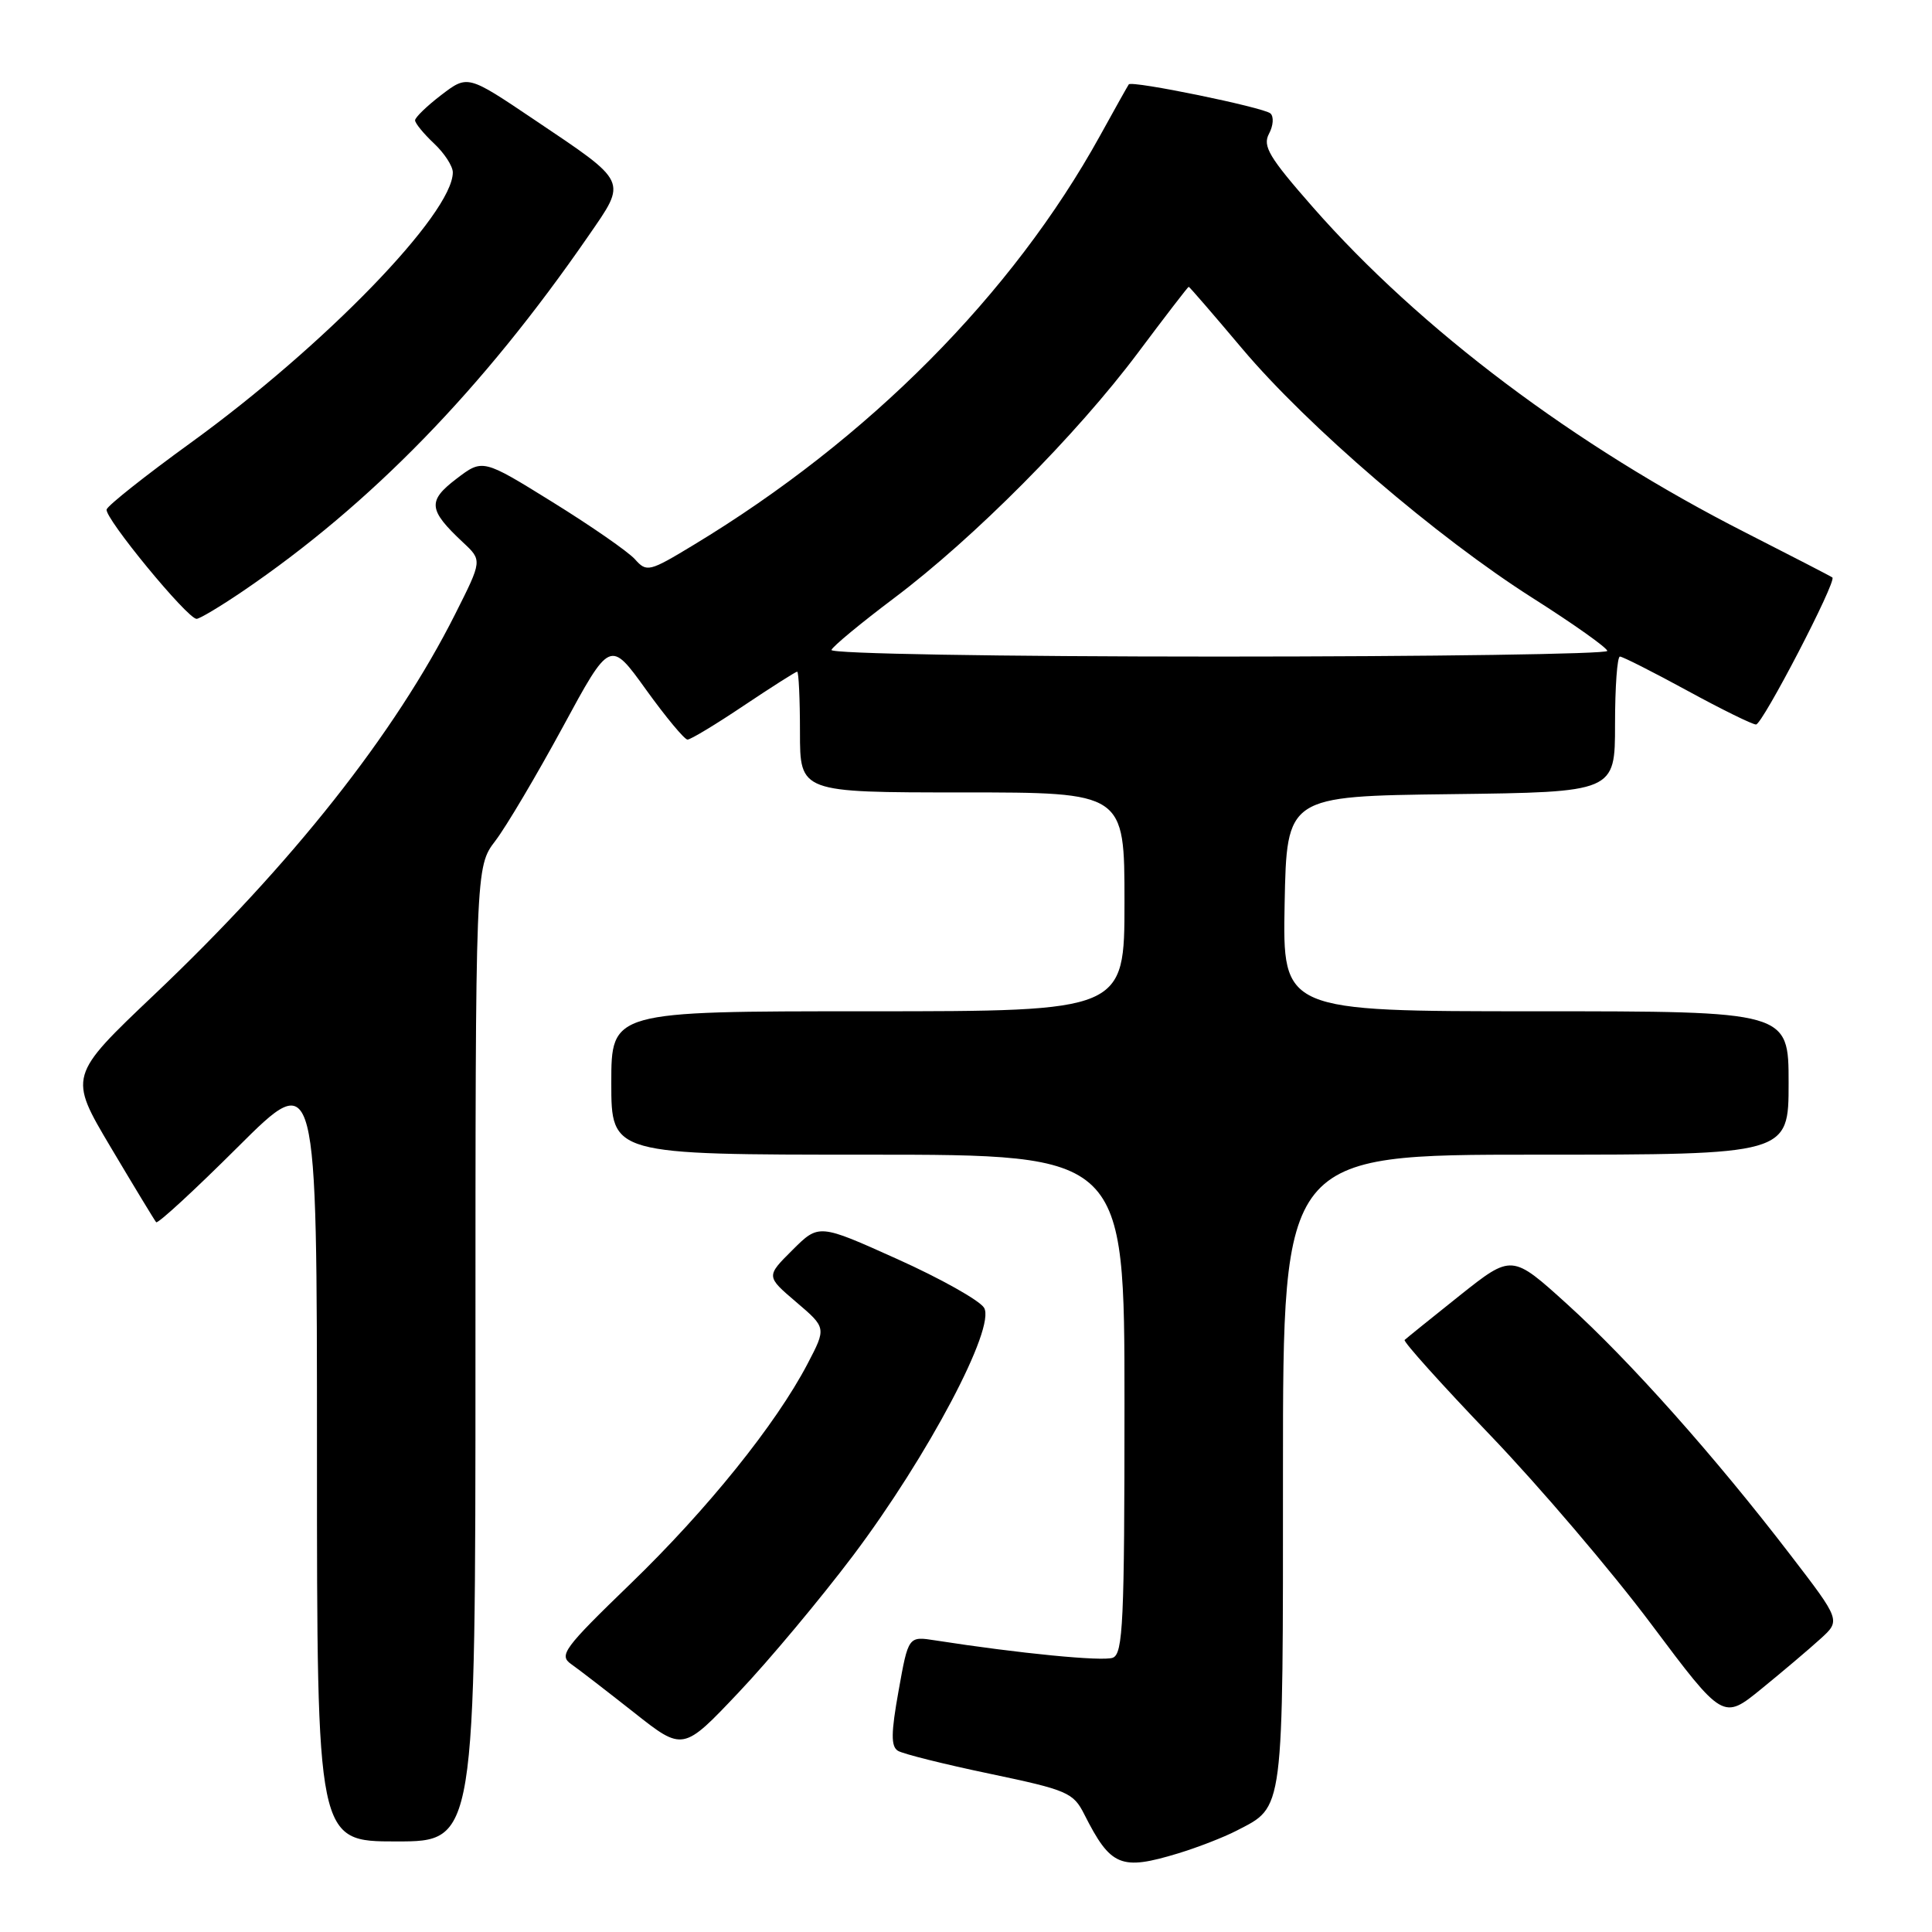 <?xml version="1.0" encoding="UTF-8" standalone="no"?>
<!DOCTYPE svg PUBLIC "-//W3C//DTD SVG 1.1//EN" "http://www.w3.org/Graphics/SVG/1.1/DTD/svg11.dtd" >
<svg xmlns="http://www.w3.org/2000/svg" xmlns:xlink="http://www.w3.org/1999/xlink" version="1.1" viewBox="0 0 256 256">
 <g >
 <path fill="currentColor"
d=" M 156.15 245.57 C 158.70 244.79 162.16 243.45 163.84 242.58 C 170.18 239.30 170.00 240.69 170.00 194.78 C 170.00 153.00 170.00 153.00 203.50 153.00 C 237.00 153.00 237.00 153.00 237.00 143.50 C 237.00 134.00 237.00 134.00 203.47 134.00 C 169.95 134.00 169.95 134.00 170.22 119.75 C 170.50 105.50 170.50 105.50 192.25 105.23 C 214.00 104.96 214.00 104.96 214.00 95.98 C 214.00 91.04 214.29 87.00 214.65 87.00 C 215.01 87.00 219.01 89.03 223.55 91.50 C 228.09 93.98 232.20 96.00 232.68 96.00 C 233.53 96.00 243.40 77.01 242.80 76.52 C 242.64 76.38 237.45 73.71 231.29 70.57 C 208.69 59.08 188.17 43.64 173.95 27.44 C 168.16 20.84 167.27 19.36 168.15 17.72 C 168.72 16.66 168.81 15.45 168.34 15.03 C 167.44 14.23 149.97 10.64 149.57 11.18 C 149.44 11.36 147.72 14.42 145.75 18.00 C 134.14 39.01 115.10 58.19 91.92 72.20 C 86.01 75.78 85.69 75.85 84.13 74.10 C 83.23 73.10 78.33 69.70 73.23 66.54 C 63.96 60.79 63.96 60.79 60.47 63.45 C 56.62 66.39 56.75 67.56 61.36 71.88 C 63.90 74.25 63.90 74.25 60.31 81.38 C 52.34 97.21 38.70 114.46 20.50 131.74 C 9.07 142.59 9.07 142.59 14.69 152.05 C 17.78 157.25 20.48 161.70 20.69 161.95 C 20.90 162.20 25.78 157.70 31.53 151.97 C 42.00 141.54 42.00 141.54 42.00 192.77 C 42.00 244.00 42.00 244.00 52.50 244.00 C 63.00 244.00 63.00 244.00 63.00 179.43 C 63.00 114.87 63.00 114.87 65.64 111.41 C 67.09 109.51 71.10 102.73 74.56 96.36 C 80.84 84.76 80.84 84.76 85.60 91.38 C 88.22 95.02 90.70 98.00 91.10 98.00 C 91.51 98.00 94.86 95.98 98.55 93.50 C 102.25 91.03 105.43 89.00 105.63 89.00 C 105.83 89.00 106.00 92.60 106.00 97.00 C 106.00 105.00 106.00 105.00 127.50 105.00 C 149.00 105.00 149.00 105.00 149.00 119.50 C 149.00 134.00 149.00 134.00 115.00 134.00 C 81.00 134.00 81.00 134.00 81.00 143.50 C 81.00 153.00 81.00 153.00 115.00 153.00 C 149.00 153.00 149.00 153.00 149.00 186.03 C 149.00 214.91 148.81 219.14 147.45 219.66 C 146.11 220.17 135.04 219.09 123.93 217.36 C 120.36 216.80 120.36 216.80 119.07 224.02 C 118.06 229.63 118.04 231.41 118.98 231.99 C 119.64 232.40 125.12 233.77 131.15 235.03 C 141.44 237.19 142.22 237.52 143.68 240.42 C 147.18 247.34 148.51 247.89 156.15 245.57 Z  M 113.03 206.13 C 122.97 192.92 131.99 175.86 130.39 173.28 C 129.78 172.30 124.61 169.40 118.89 166.83 C 108.50 162.15 108.50 162.15 105.00 165.64 C 101.50 169.12 101.50 169.12 105.50 172.53 C 109.50 175.94 109.50 175.94 107.00 180.72 C 102.81 188.73 93.72 200.02 83.54 209.86 C 74.70 218.41 74.02 219.33 75.68 220.50 C 76.68 221.20 80.42 224.09 84.00 226.91 C 90.50 232.05 90.50 232.05 97.86 224.27 C 101.91 220.00 108.73 211.83 113.03 206.13 Z  M 241.20 217.17 C 243.91 214.72 243.91 214.72 237.18 205.96 C 227.19 192.94 215.94 180.31 207.67 172.82 C 200.33 166.17 200.33 166.17 193.41 171.67 C 189.61 174.70 186.33 177.35 186.12 177.55 C 185.91 177.76 191.03 183.46 197.51 190.22 C 203.98 196.97 213.57 208.22 218.80 215.21 C 228.32 227.92 228.32 227.92 233.41 223.77 C 236.21 221.49 239.72 218.52 241.20 217.17 Z  M 32.14 78.36 C 49.12 66.82 63.94 51.59 77.97 31.26 C 83.11 23.81 83.33 24.29 70.75 15.83 C 61.97 9.92 61.97 9.92 58.48 12.58 C 56.57 14.04 55.00 15.56 55.00 15.94 C 55.00 16.33 56.13 17.71 57.50 19.00 C 58.88 20.29 60.00 22.02 60.00 22.84 C 60.00 28.30 42.99 45.85 25.22 58.71 C 19.30 63.00 14.31 66.95 14.13 67.50 C 13.79 68.57 24.83 82.00 26.05 82.00 C 26.45 82.00 29.19 80.36 32.14 78.36 Z  M 110.17 86.12 C 110.35 85.64 114.10 82.54 118.50 79.23 C 129.05 71.29 142.66 57.60 150.78 46.75 C 154.38 41.94 157.41 38.00 157.51 38.00 C 157.61 38.00 160.80 41.69 164.59 46.19 C 173.29 56.51 190.38 71.18 203.13 79.27 C 208.53 82.70 212.96 85.84 212.97 86.25 C 212.99 86.66 189.79 87.00 161.42 87.00 C 132.25 87.00 109.98 86.62 110.17 86.12 Z "/>
</g>
</svg>